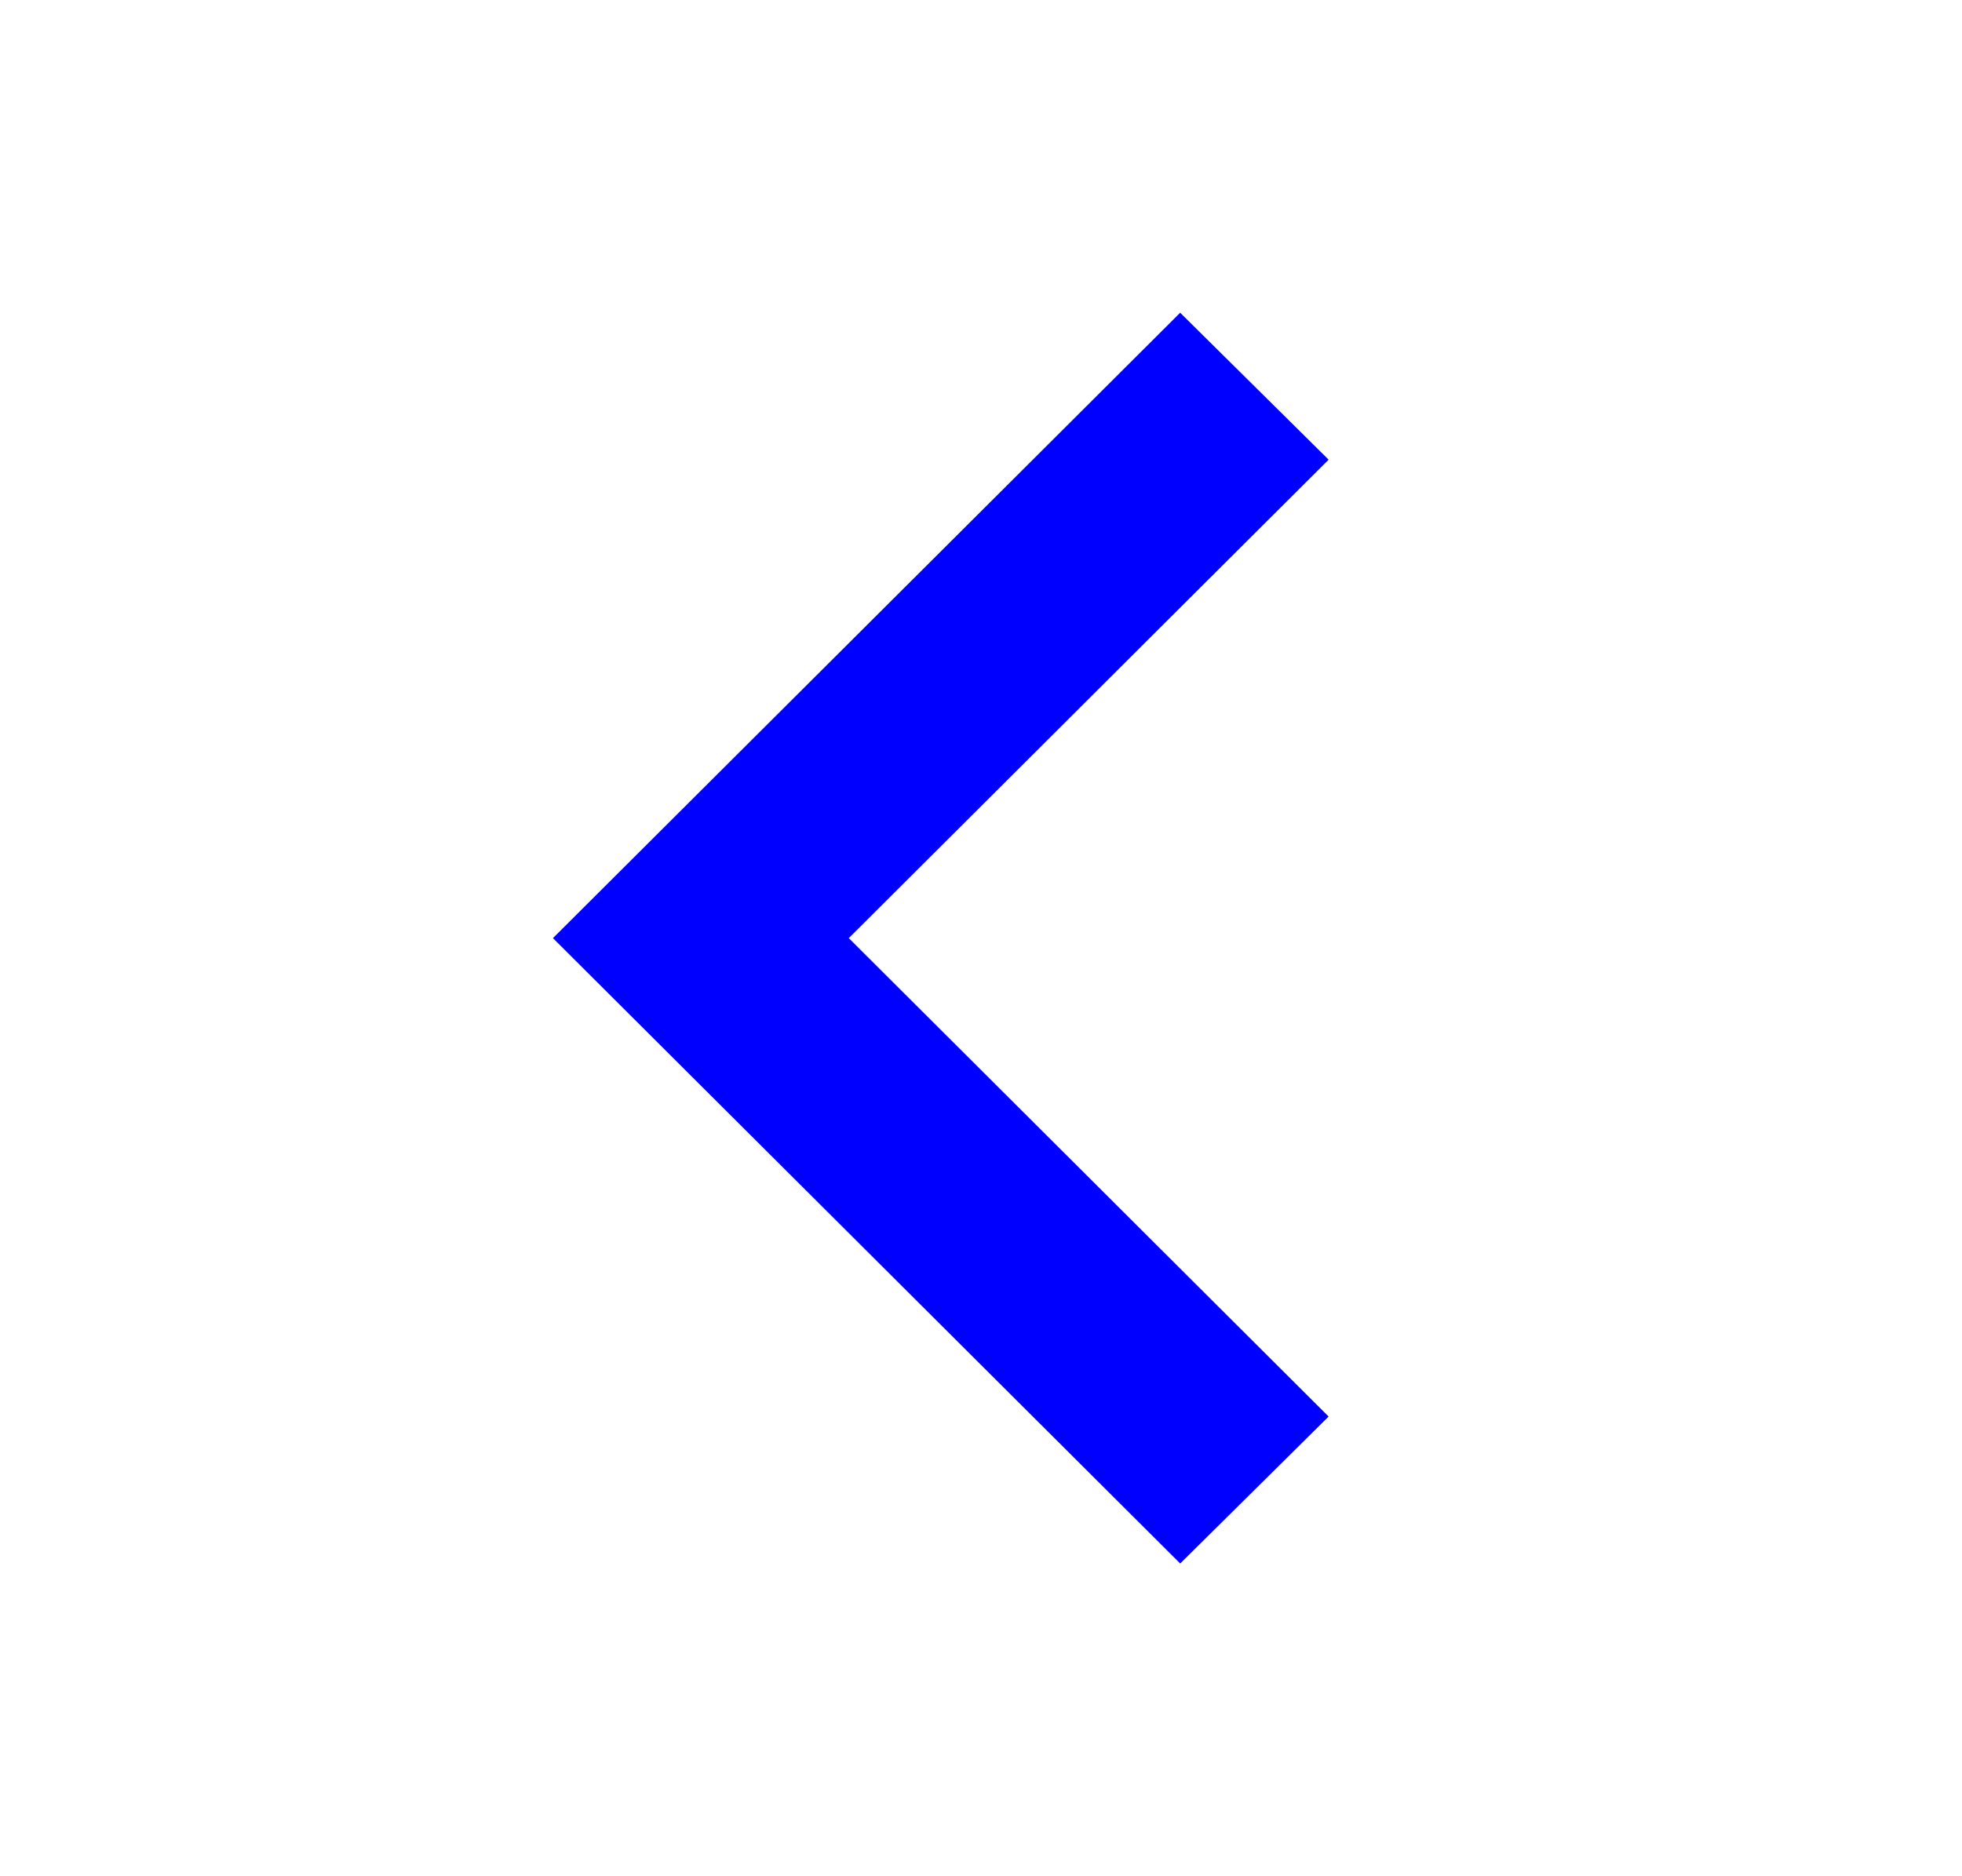 <svg width="23" height="22" viewBox="0 0 23 22" fill="blue" xmlns="http://www.w3.org/2000/svg">
<path fill-rule="evenodd" clip-rule="evenodd" d="M15.575 5.39L9.95 11L15.575 16.61L13.835 18.333L6.482 11L13.835 3.667L15.575 5.39Z" fill="blue"/>
<mask id="mask0_7520_5557" style="mask-type:alpha" maskUnits="userSpaceOnUse" x="6" y="3" width="10" height="16">
<path fill-rule="evenodd" clip-rule="evenodd" d="M15.575 5.39L9.95 11L15.575 16.61L13.835 18.333L6.482 11L13.835 3.667L15.575 5.39Z" fill="blue"/>
</mask>
<g mask="url(#mask0_7520_5557)">
</g>
</svg>